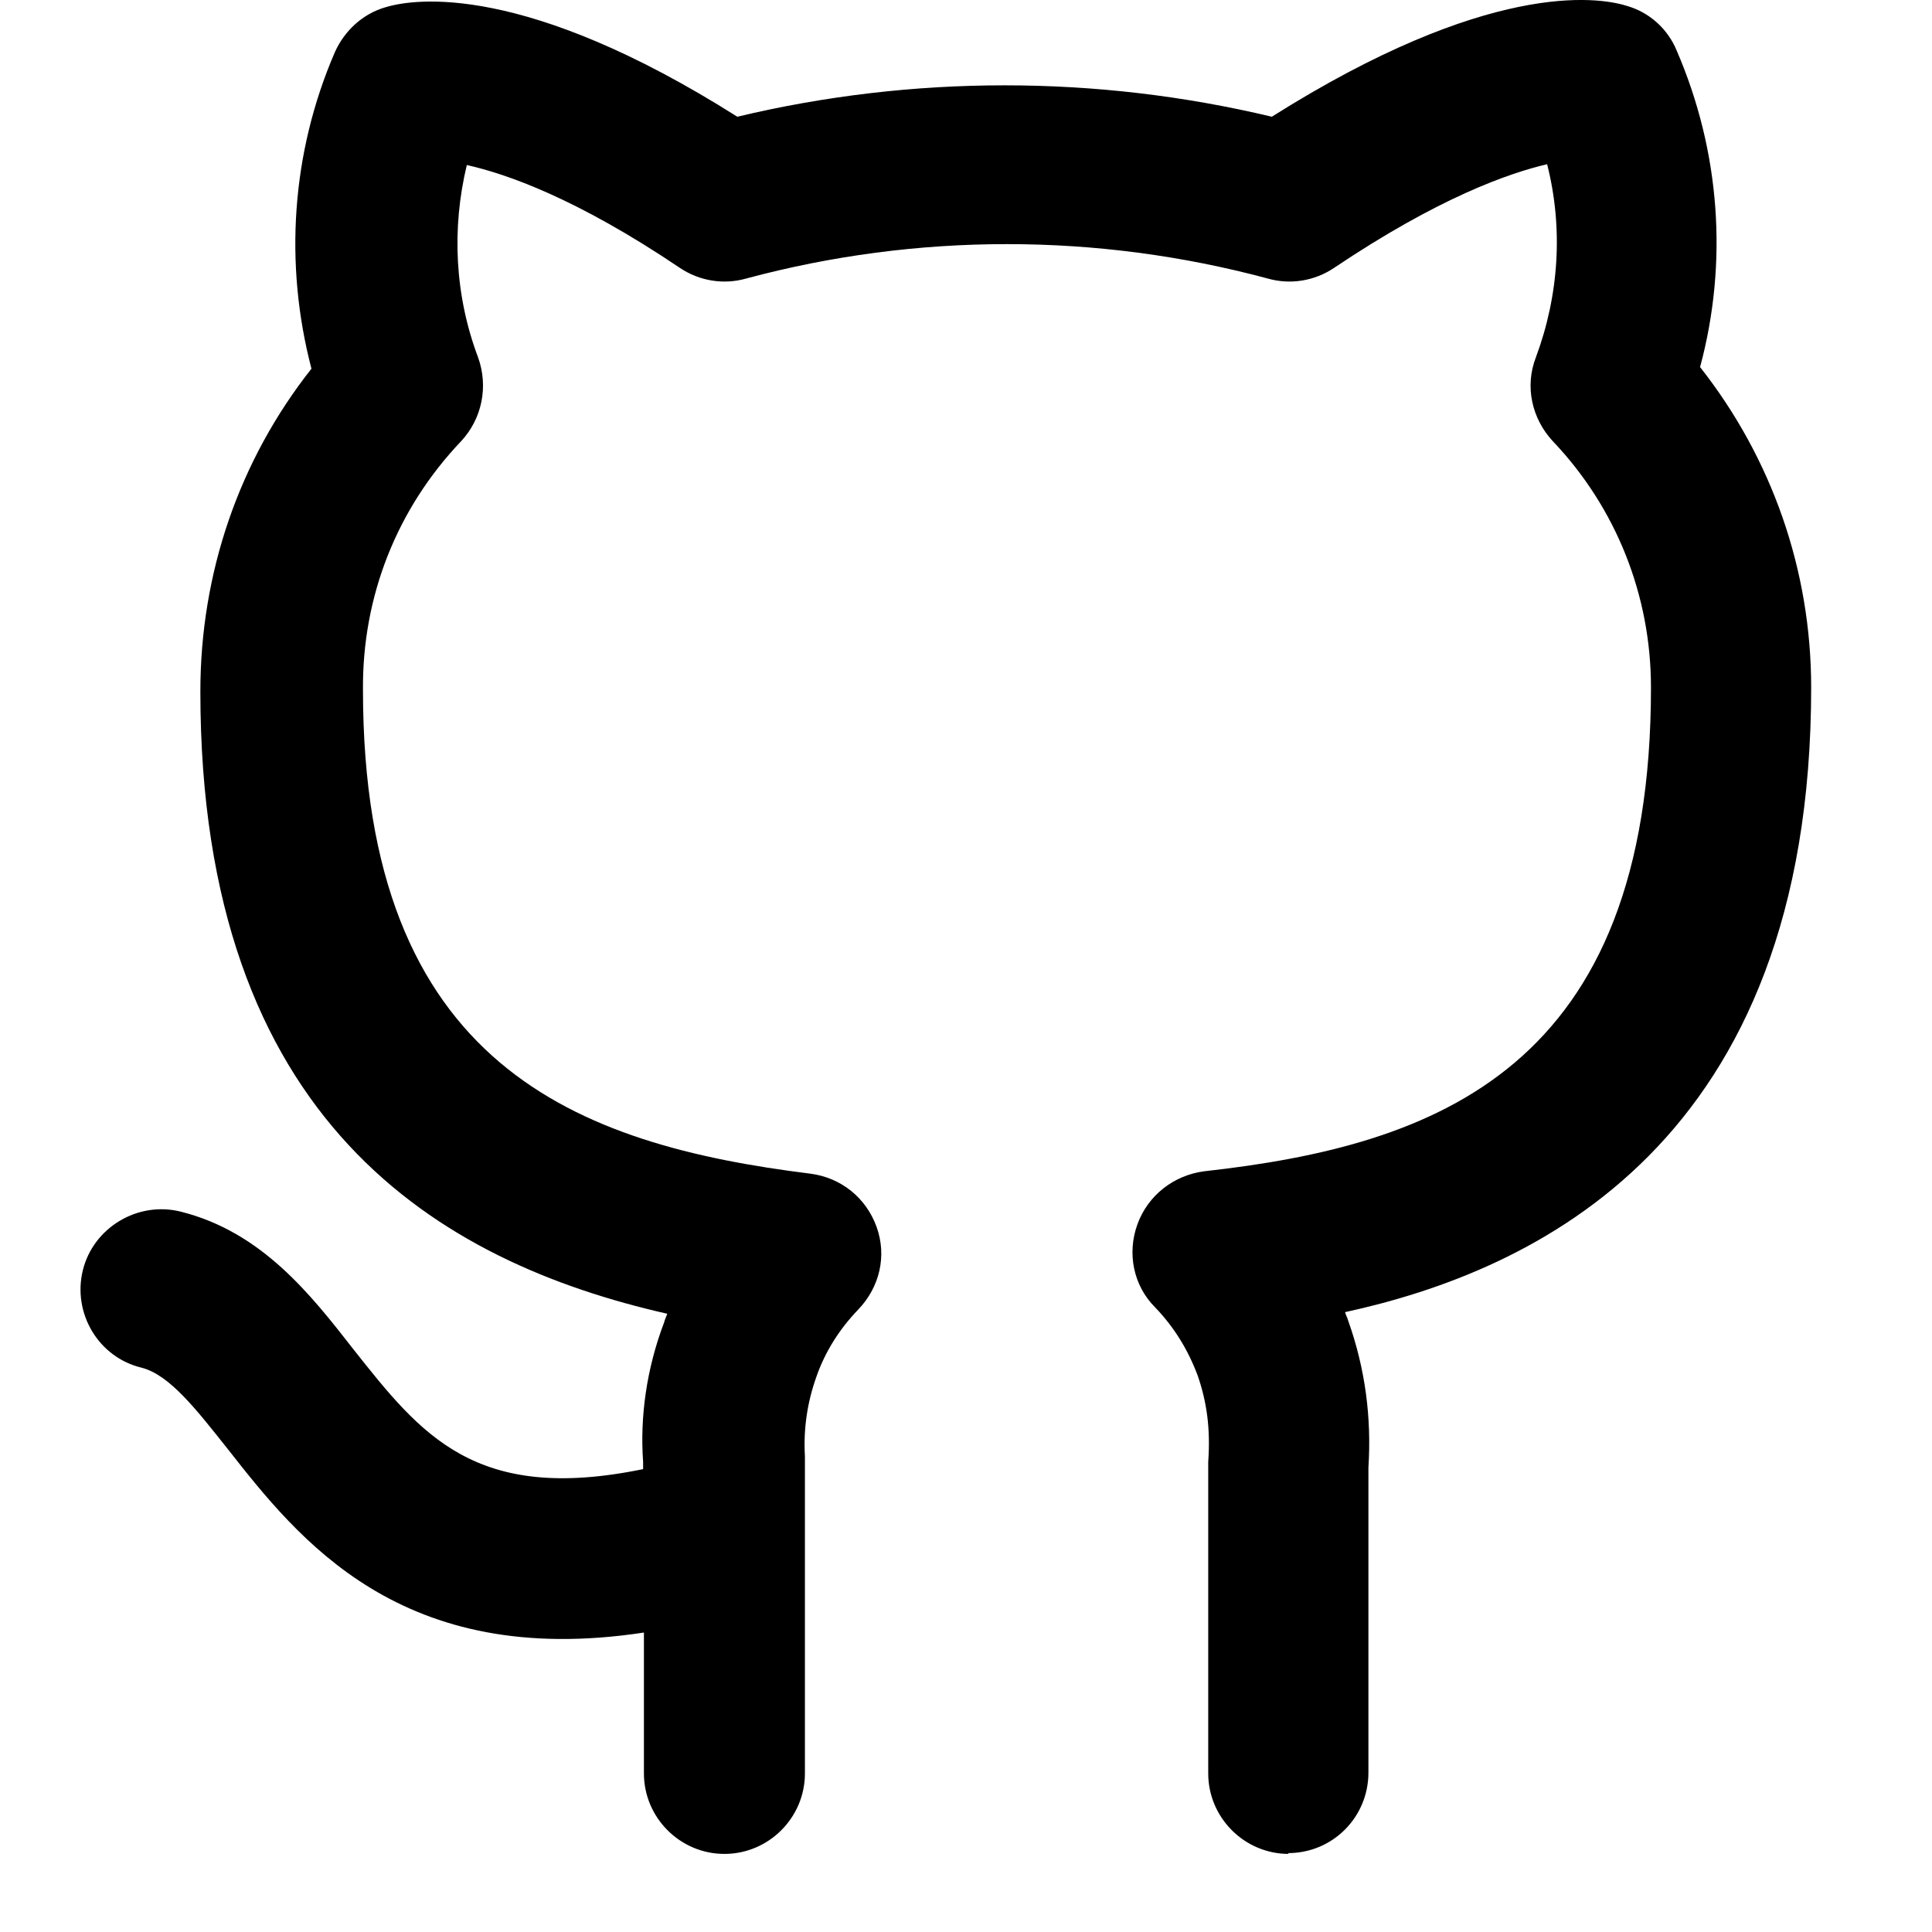 <svg width="24" height="24" viewBox="0 0 24 24" fill="none" xmlns="http://www.w3.org/2000/svg">
    <g clip-path="url(#clip0_7_9374)">
        <path
            d="M16.009 23.03C15.459 23.03 15.009 22.58 15.009 22.03V18.16C15.039 17.74 14.989 17.41 14.879 17.09C14.759 16.77 14.589 16.49 14.349 16.24C14.079 15.97 13.999 15.57 14.129 15.21C14.259 14.85 14.579 14.6 14.959 14.55C17.839 14.23 20.509 13.28 20.509 8.54C20.509 7.4 20.079 6.31 19.289 5.48C19.029 5.2 18.939 4.8 19.079 4.44C19.369 3.66 19.419 2.83 19.219 2.04C18.749 2.15 17.879 2.45 16.569 3.33C16.329 3.49 16.029 3.54 15.749 3.46C13.629 2.89 11.389 2.89 9.269 3.46C8.989 3.54 8.689 3.49 8.449 3.33C7.159 2.46 6.289 2.16 5.799 2.05C5.609 2.84 5.649 3.67 5.939 4.44C6.069 4.8 5.989 5.2 5.729 5.48C4.929 6.32 4.499 7.41 4.509 8.57C4.509 13.25 7.179 14.22 10.069 14.58C10.449 14.63 10.759 14.88 10.889 15.24C11.019 15.6 10.929 15.99 10.659 16.27C10.429 16.51 10.249 16.79 10.139 17.11C10.029 17.42 9.979 17.75 9.999 18.09V18.96C9.999 18.96 9.999 19.05 9.999 19.09V22.03C9.999 22.58 9.549 23.03 8.999 23.03C8.449 23.03 7.999 22.58 7.999 22.03V20.28C4.979 20.74 3.709 19.12 2.829 18C2.439 17.51 2.109 17.08 1.759 16.99C1.219 16.86 0.899 16.31 1.029 15.78C1.159 15.25 1.709 14.92 2.239 15.05C3.249 15.3 3.859 16.08 4.389 16.76C5.229 17.82 5.899 18.68 7.989 18.25V18.16C7.949 17.61 8.029 17.01 8.249 16.43C8.259 16.39 8.279 16.35 8.289 16.32C5.469 15.68 2.489 13.95 2.489 8.59C2.489 7.12 2.969 5.72 3.869 4.58C3.529 3.28 3.619 1.9 4.159 0.65C4.279 0.38 4.509 0.17 4.789 0.09C5.149 -0.02 6.519 -0.22 9.159 1.45C11.339 0.93 13.619 0.93 15.799 1.45C18.479 -0.24 19.839 -0.04 20.199 0.07C20.489 0.15 20.719 0.36 20.829 0.63C21.369 1.88 21.469 3.26 21.119 4.56C22.009 5.69 22.499 7.08 22.499 8.54C22.499 14.22 19.049 15.79 16.709 16.3C16.719 16.34 16.739 16.37 16.749 16.41C16.959 17 17.039 17.61 16.999 18.23V22.02C16.999 22.57 16.559 23.02 15.999 23.02L16.009 23.03Z"
            fill="current" />
    </g>
    <defs>
        <clipPath id="clip0_7_9374">
            <rect width="24" height="24" fill="white" />
        </clipPath>
    </defs>
</svg>